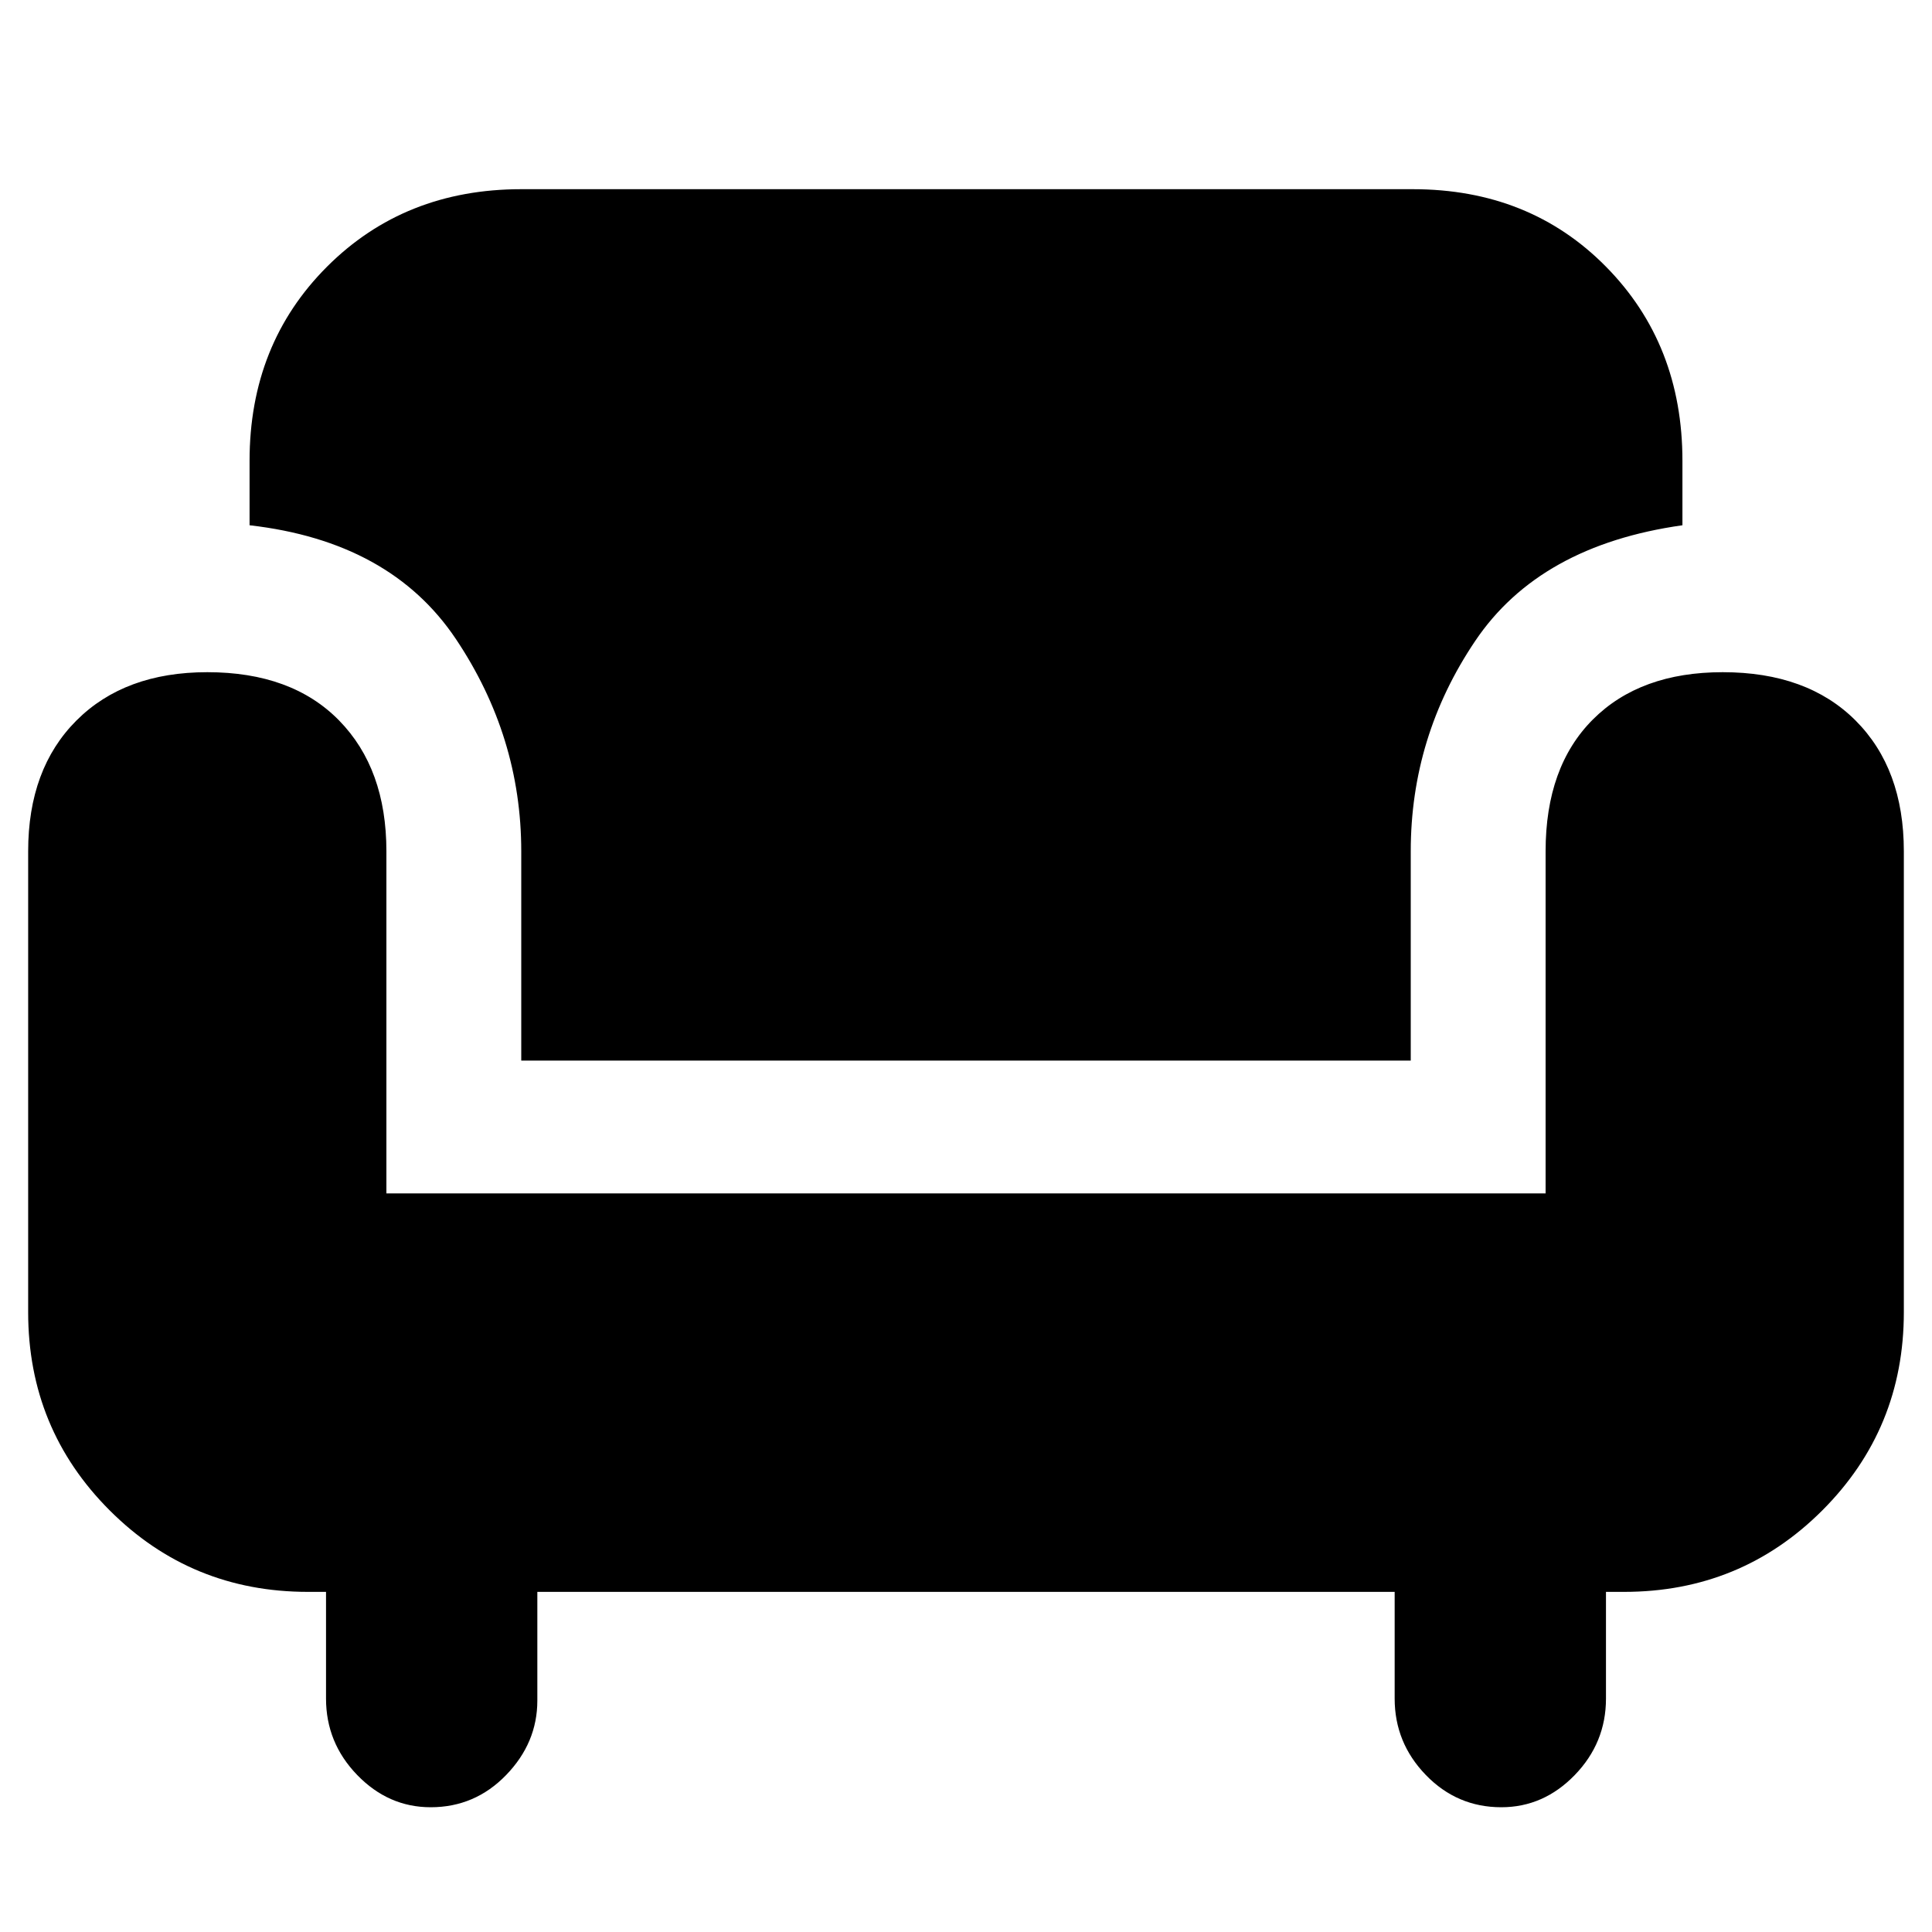 <svg xmlns="http://www.w3.org/2000/svg" height="40" width="40"><path d="M10.792 21.958v-4.333q0-2.375-1.354-4.396-1.355-2.021-4.271-2.354V9.542q0-2.417 1.604-4.021t4.021-1.604H29.25q2.417 0 4 1.604 1.583 1.604 1.583 4.021v1.333q-2.958.417-4.291 2.396-1.334 1.979-1.334 4.354v4.333ZM8.917 37.417q-.875 0-1.521-.667-.646-.667-.646-1.583v-2.209h-.375q-2.417 0-4.104-1.687Q.583 29.583.583 27.167v-9.542q0-1.708 1-2.708 1-1 2.709-1 1.75 0 2.729 1 .979 1 .979 2.708v7.083h24v-7.083q0-1.75.979-2.729.979-.979 2.688-.979 1.75 0 2.75 1t1 2.708v9.542q0 2.416-1.688 4.104-1.687 1.687-4.104 1.687h-.375v2.209q0 .916-.646 1.583-.646.667-1.521.667-.916 0-1.562-.667t-.646-1.583v-2.209h-17.75v2.25q0 .875-.646 1.542t-1.562.667Z"/></svg>